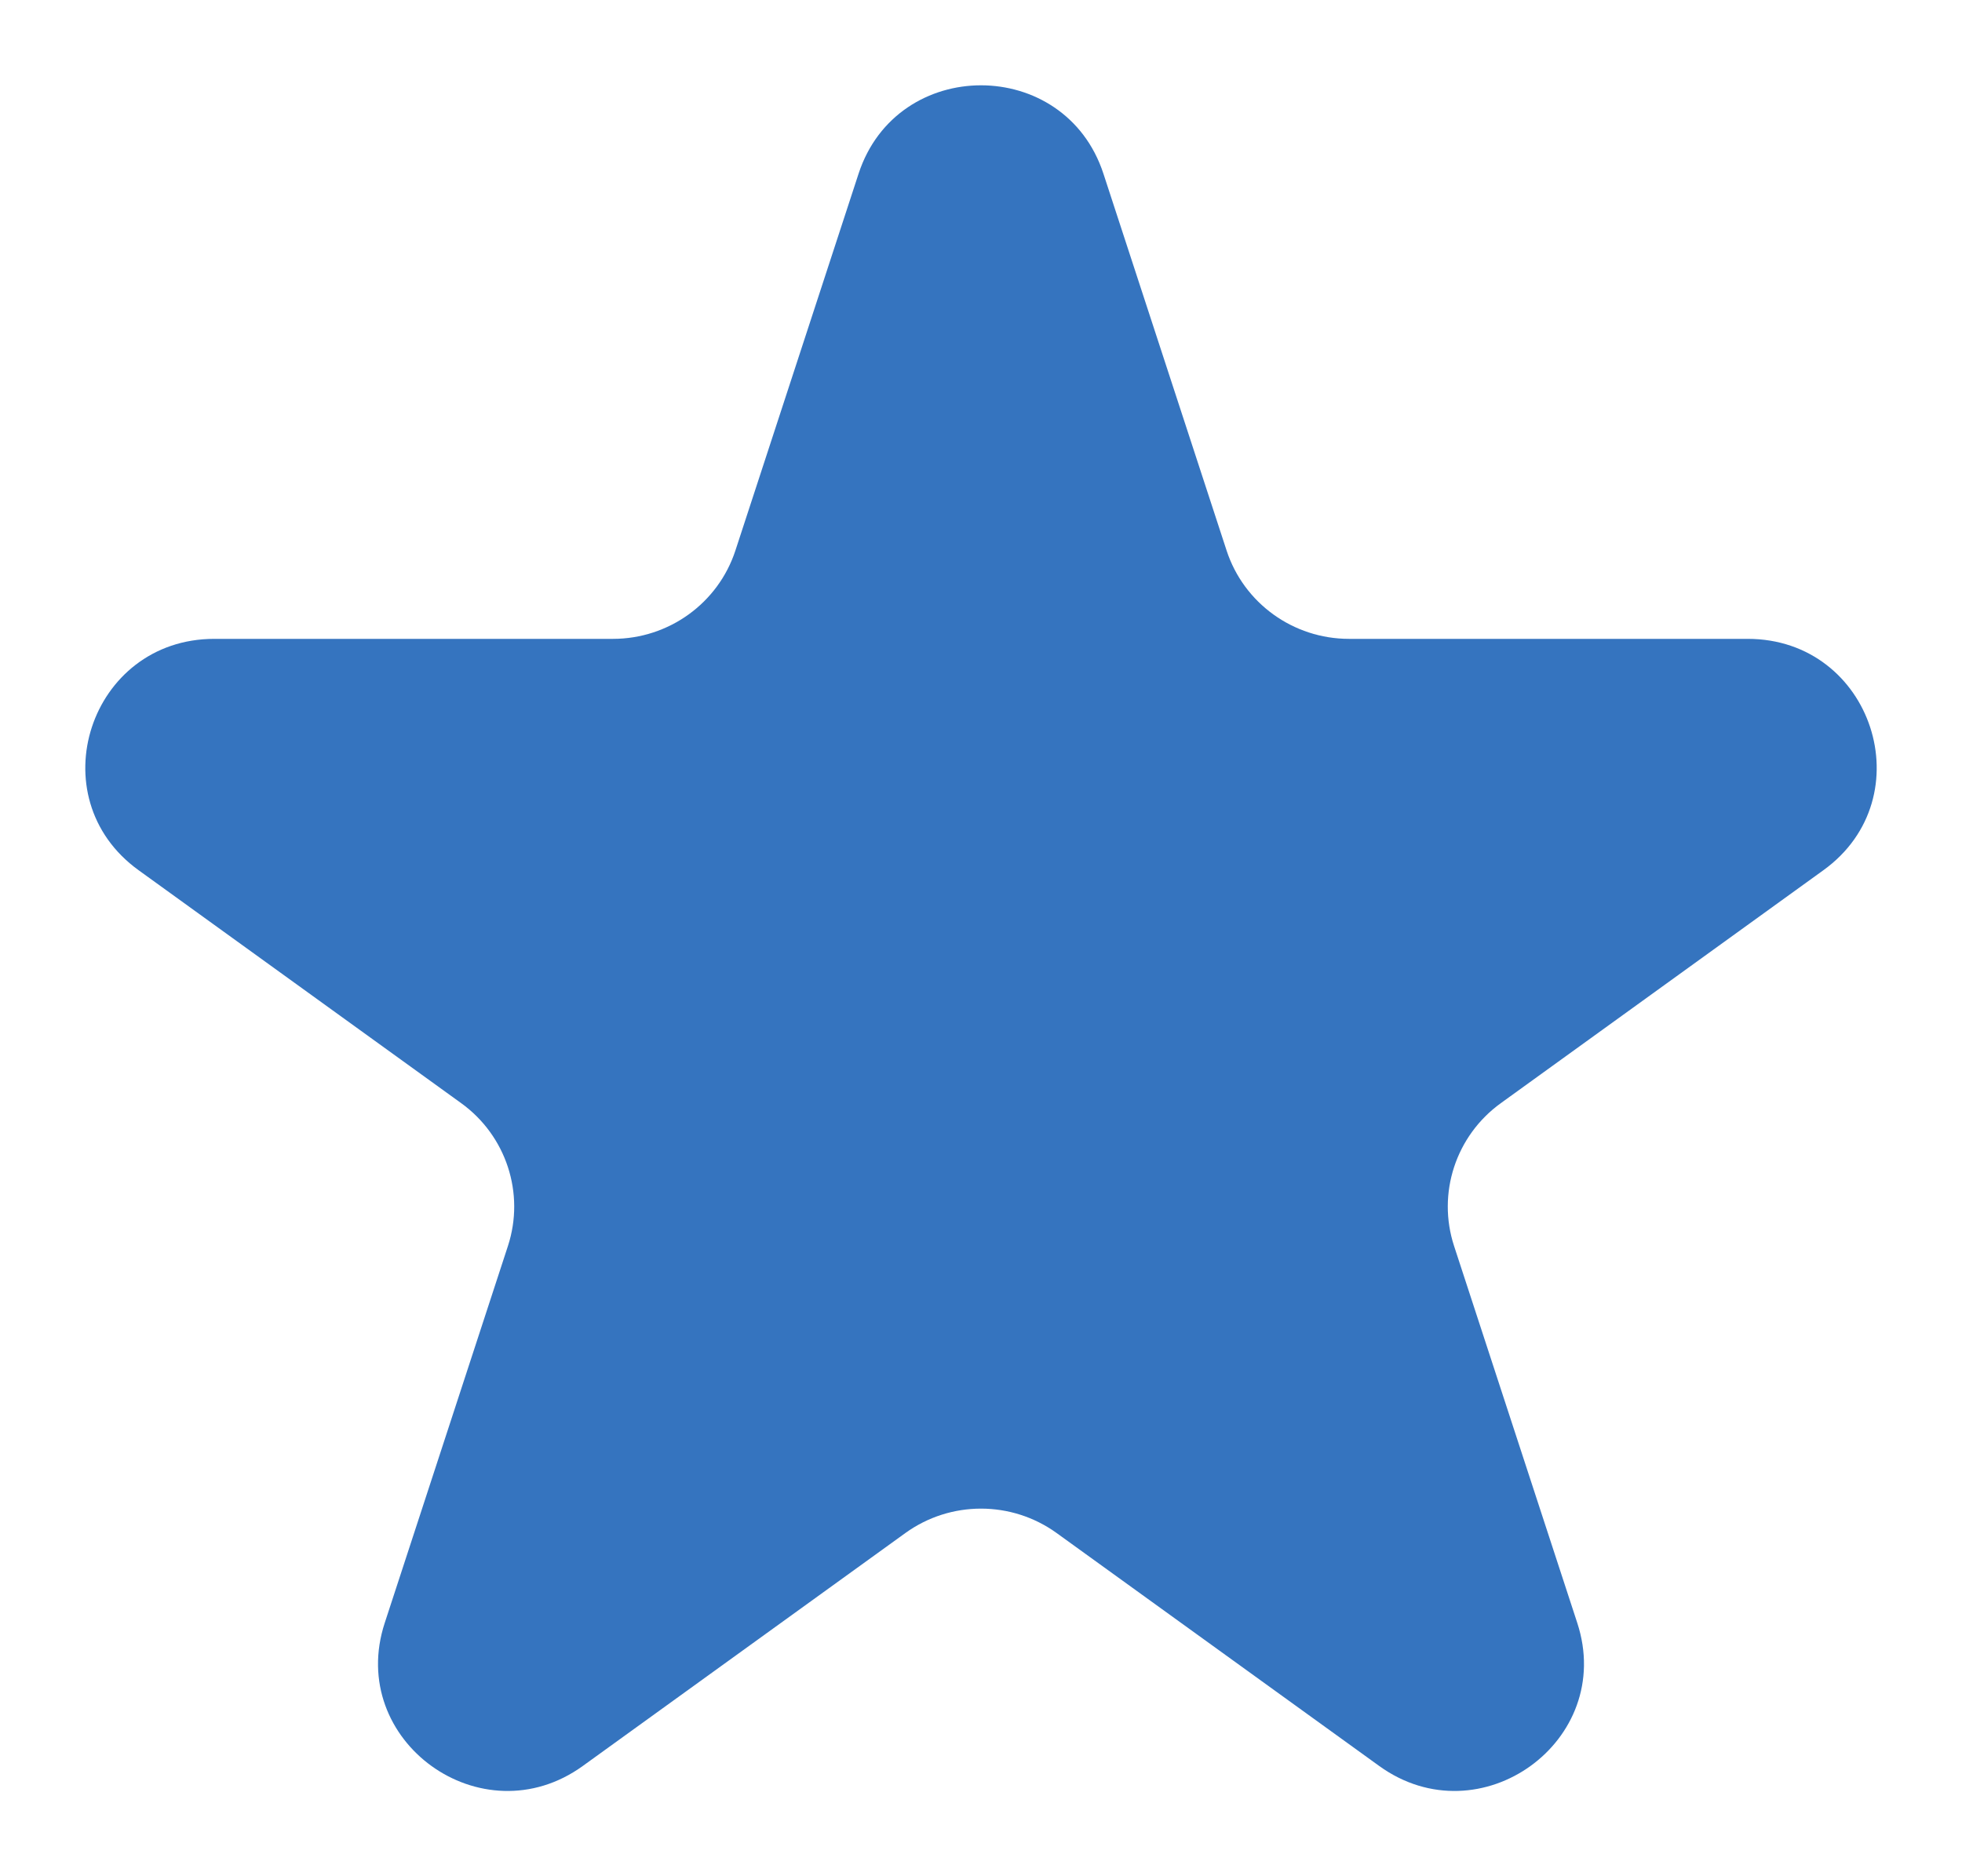 <svg width="23" height="22" viewBox="0 0 23 22" fill="none" xmlns="http://www.w3.org/2000/svg">
<g filter="url(#filter0_d_2_607)">
<path d="M10.065 1.036C10.517 -0.345 12.483 -0.345 12.935 1.036L14.379 5.455C14.581 6.073 15.161 6.491 15.814 6.491H20.488C21.95 6.491 22.558 8.35 21.375 9.204L17.594 11.935C17.065 12.317 16.844 12.994 17.046 13.611L18.49 18.03C18.942 19.412 17.351 20.561 16.168 19.707L12.387 16.976C11.858 16.594 11.142 16.594 10.613 16.976L6.832 19.707C5.649 20.561 4.058 19.412 4.51 18.03L5.954 13.611C6.156 12.994 5.935 12.317 5.406 11.935L1.625 9.204C0.442 8.35 1.05 6.491 2.512 6.491H7.186C7.839 6.491 8.419 6.073 8.621 5.455L10.065 1.036Z" fill="#3574BF"/>
</g>
<defs>
<filter id="filter0_d_2_607" x="0" y="0" width="23" height="22" filterUnits="userSpaceOnUse" color-interpolation-filters="sRGB">
<feFlood flood-opacity="0" result="BackgroundImageFix"/>
<feColorMatrix in="SourceAlpha" type="matrix" values="0 0 0 0 0 0 0 0 0 0 0 0 0 0 0 0 0 0 127 0" result="hardAlpha"/>
<feOffset dy="1"/>
<feGaussianBlur stdDeviation="0.5"/>
<feComposite in2="hardAlpha" operator="out"/>
<feColorMatrix type="matrix" values="0 0 0 0 0 0 0 0 0 0.117 0 0 0 0 0.417 0 0 0 0.6 0"/>
<feBlend mode="normal" in2="BackgroundImageFix" result="effect1_dropShadow_2_607"/>
<feBlend mode="normal" in="SourceGraphic" in2="effect1_dropShadow_2_607" result="shape"/>
</filter>
</defs>
</svg>

